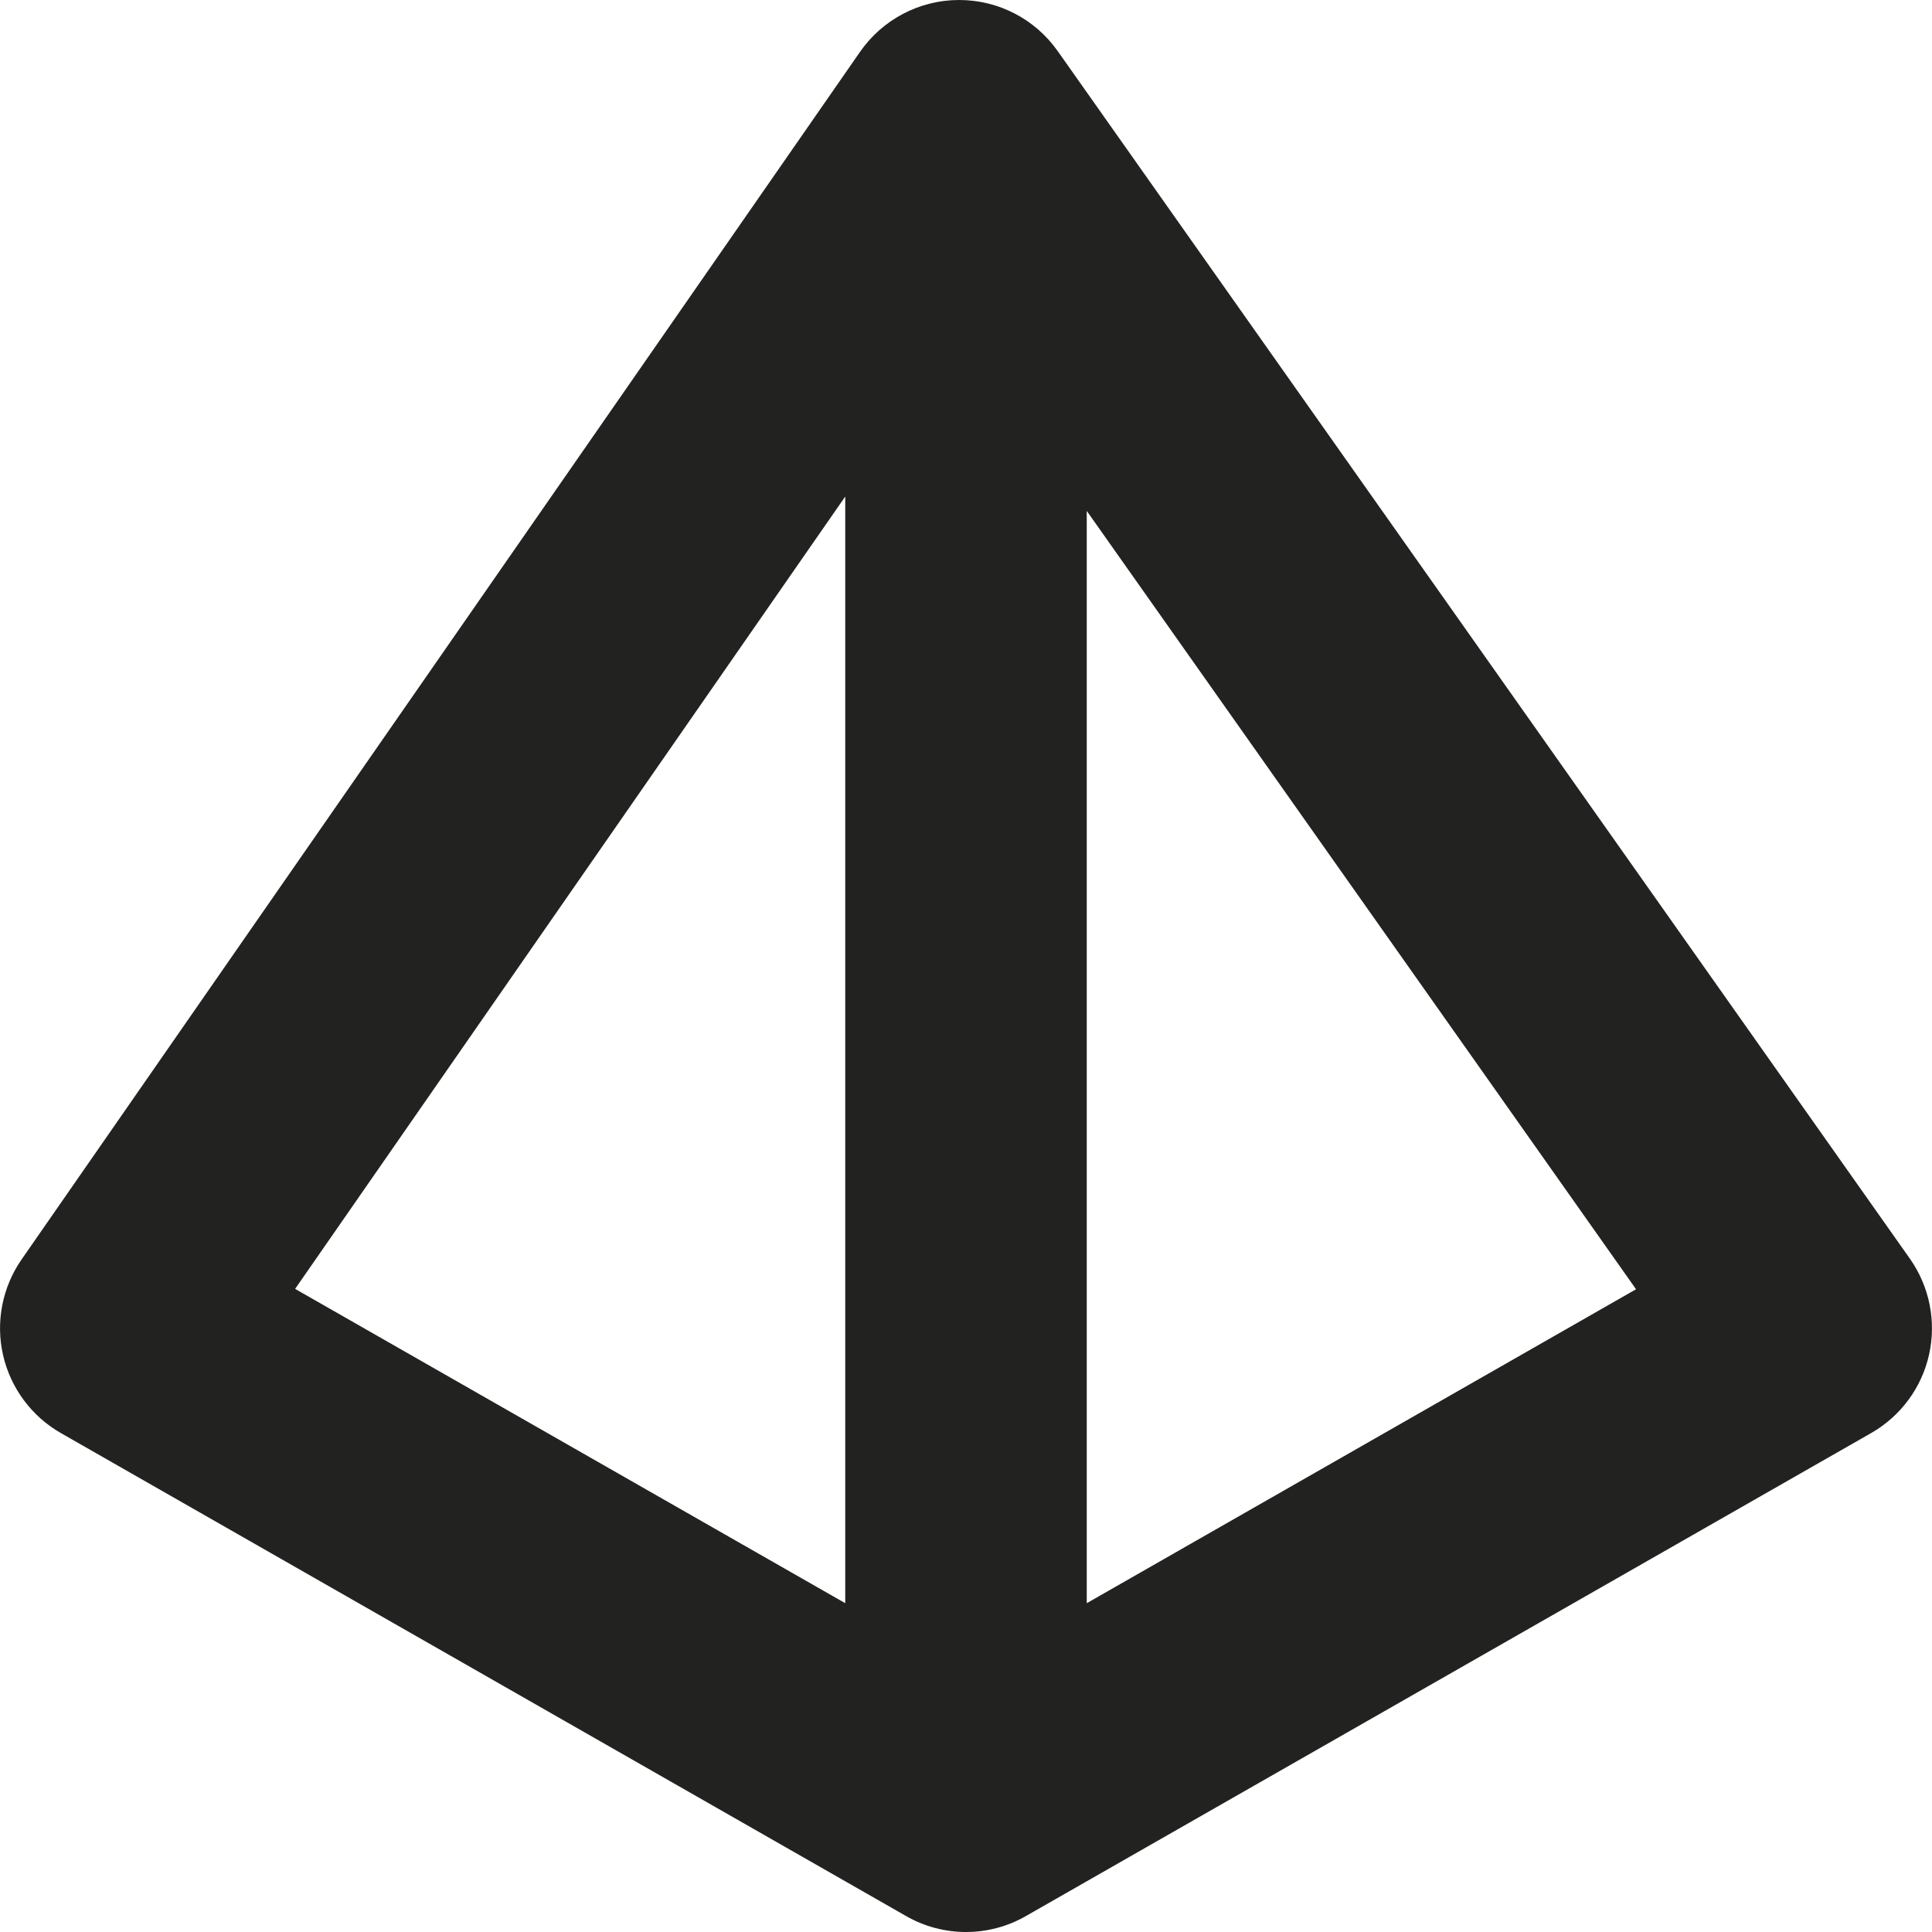 <?xml version="1.0" encoding="utf-8"?>
<!-- Generator: Adobe Illustrator 19.2.1, SVG Export Plug-In . SVG Version: 6.00 Build 0)  -->
<!DOCTYPE svg PUBLIC "-//W3C//DTD SVG 1.1//EN" "http://www.w3.org/Graphics/SVG/1.1/DTD/svg11.dtd">
<svg version="1.1" id="Layer_1" xmlns="http://www.w3.org/2000/svg" xmlns:xlink="http://www.w3.org/1999/xlink" x="0px" y="0px"
	 width="16px" height="16px" viewBox="0 0 16 16" enable-background="new 0 0 16 16" xml:space="preserve">
<path fill="#222221" d="M0.504,11.868l7,4C7.657,15.956,7.829,16,8,16s0.343-0.044,0.496-0.132l7-4
	c0.245-0.14,0.419-0.376,0.48-0.651c0.061-0.275,0.003-0.563-0.159-0.793l-7.057-10C8.573,0.158,8.269,0,7.943,0
	C7.942,0,7.94,0,7.939,0C7.613,0.001,7.308,0.162,7.122,0.43l-6.943,10c-0.16,0.23-0.216,0.518-0.154,0.791
	C0.087,11.494,0.261,11.729,0.504,11.868z M9,4.231l4.549,6.446L9,13.277V4.231z M7,4.112v9.165l-4.556-2.603L7,4.112z"/>
</svg>
